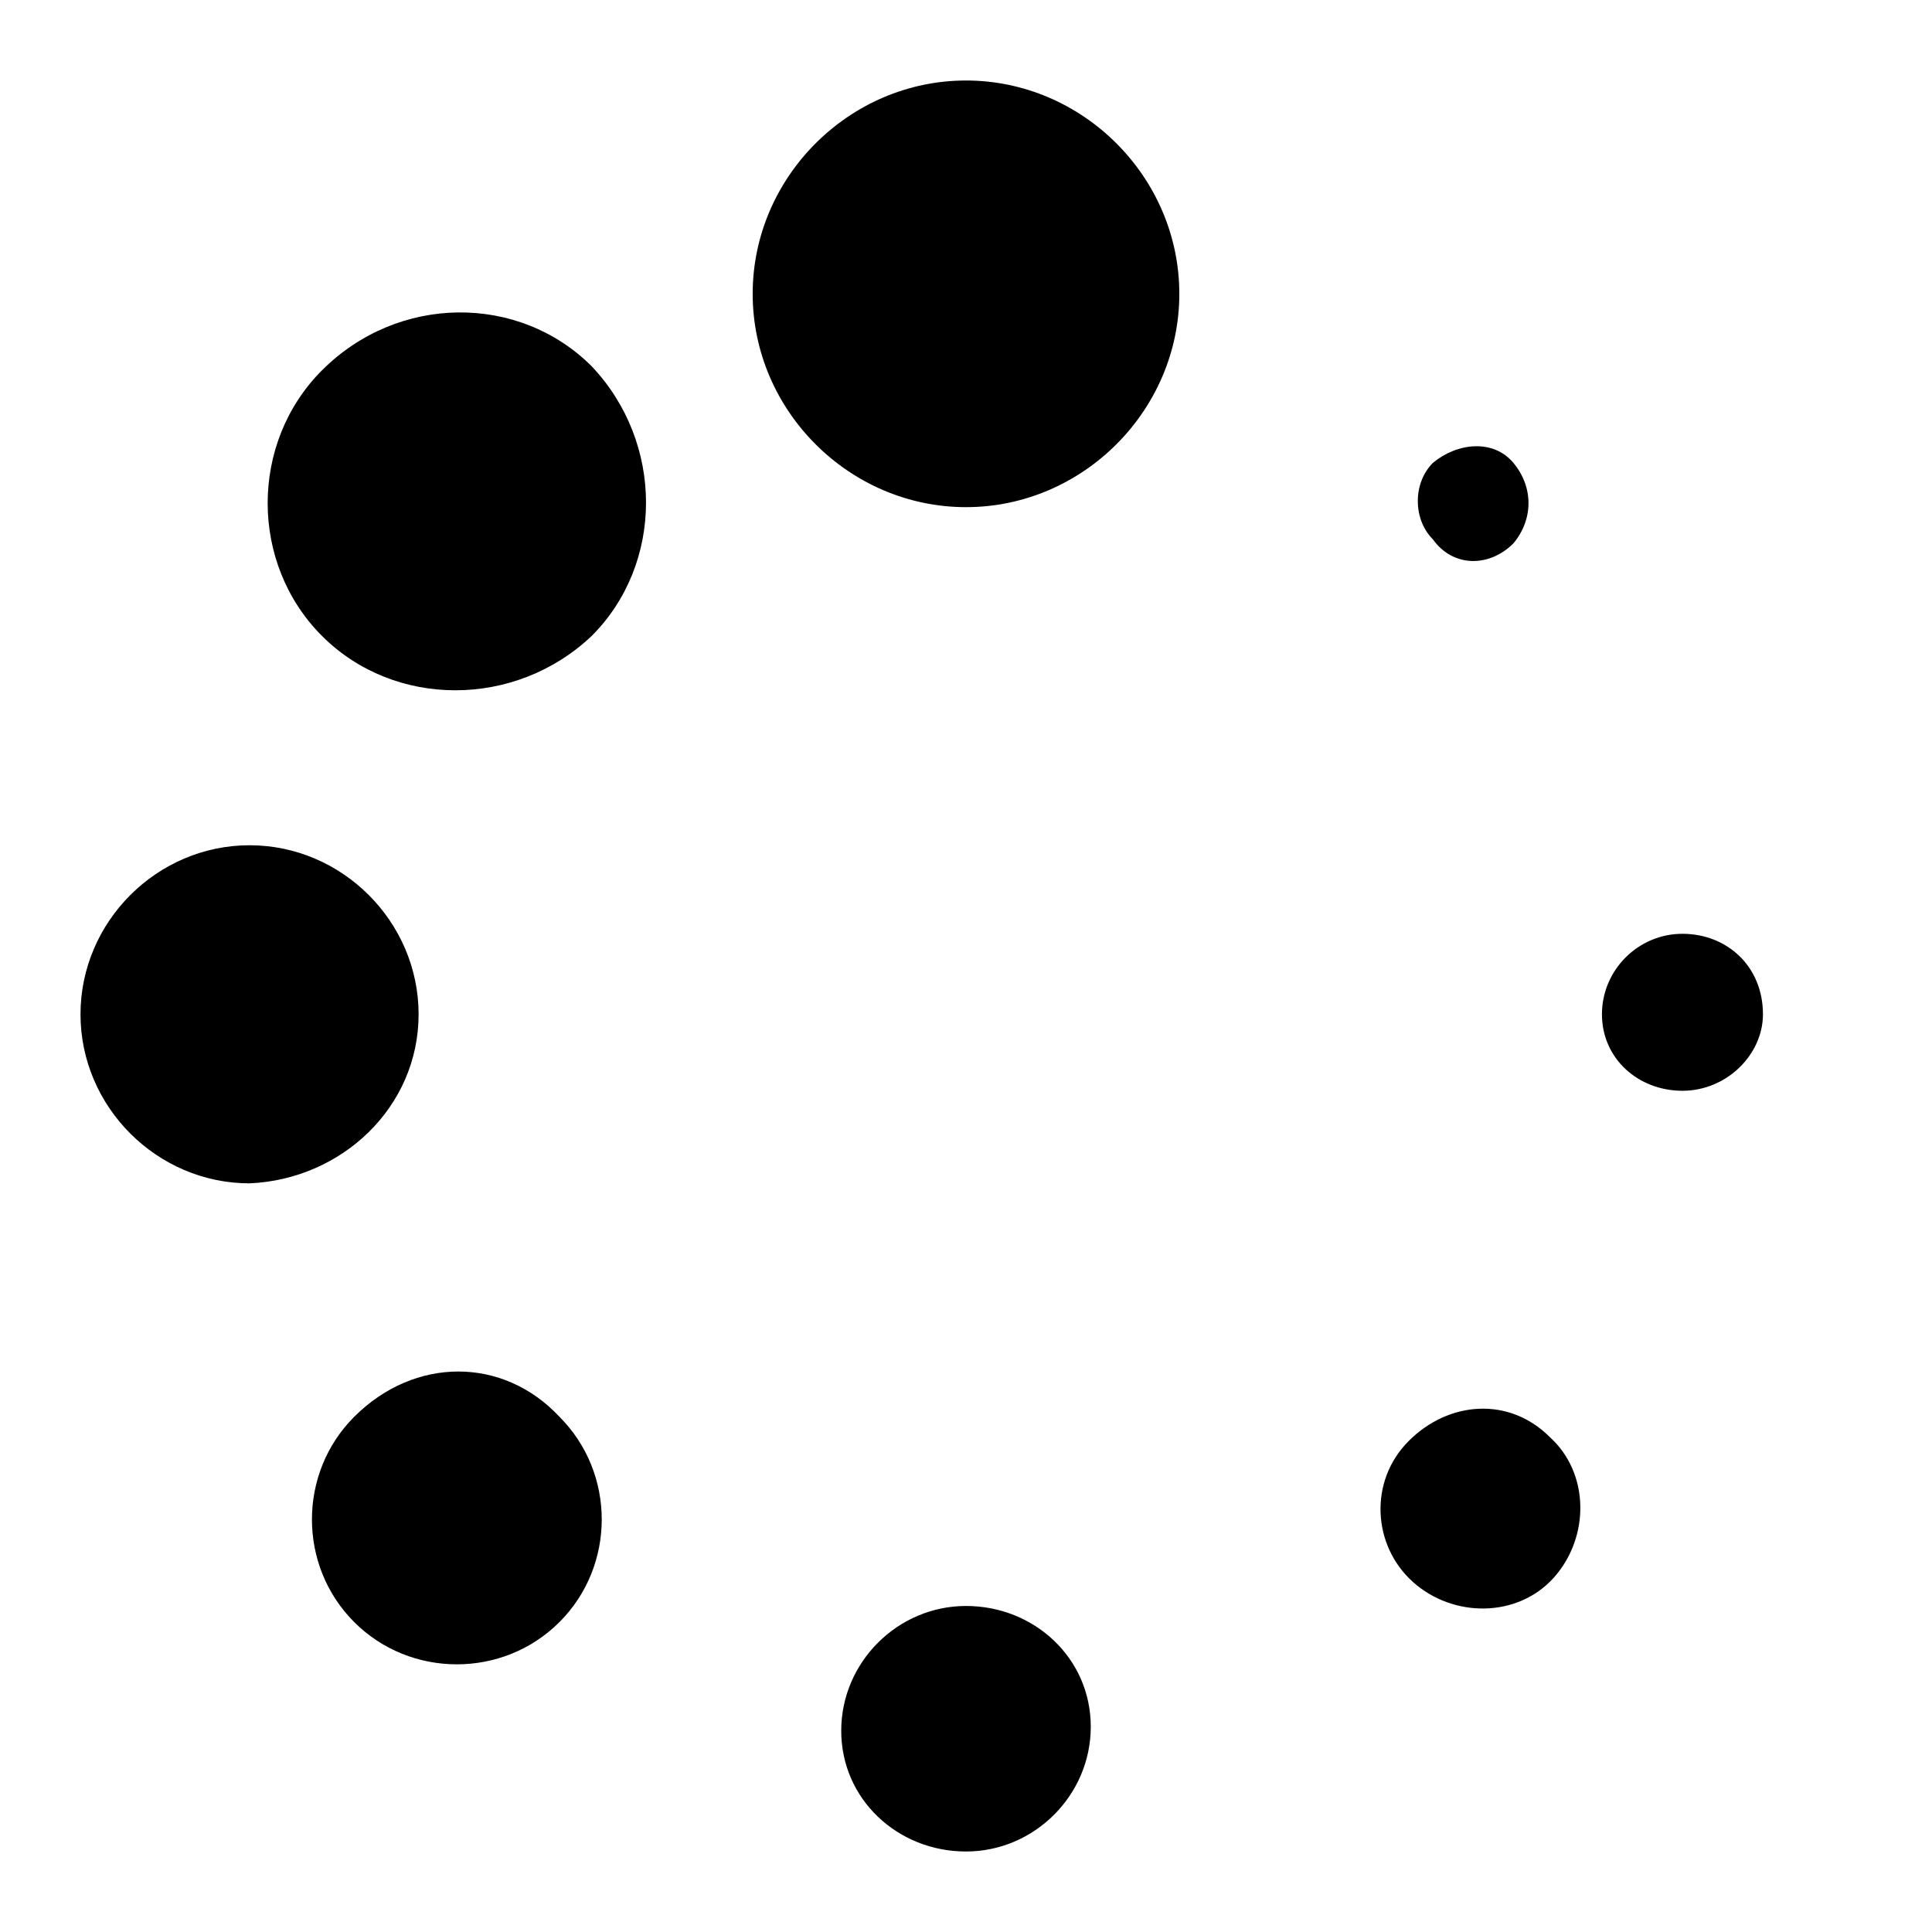 <?xml version="1.0" standalone="no"?><!DOCTYPE svg PUBLIC "-//W3C//DTD SVG 1.1//EN" "http://www.w3.org/Graphics/SVG/1.1/DTD/svg11.dtd"><svg t="1662383400266" class="icon" viewBox="0 0 1024 1024" version="1.1" xmlns="http://www.w3.org/2000/svg" p-id="1611" xmlns:xlink="http://www.w3.org/1999/xlink" width="200" height="200"><path d="M802.133 288c10.667-12.8 10.667-29.867 0-42.667s-29.866-10.666-42.666 0c-10.667 10.667-10.667 29.867 0 40.534C770.133 300.8 789.333 300.8 802.133 288z m89.6 206.933c-23.466 0-42.666 19.2-42.666 42.667s19.2 40.533 42.666 40.533 42.667-19.2 42.667-40.533c0-25.6-19.2-42.667-42.667-42.667z m-145.066 268.8c-21.334 21.334-19.2 55.467 2.133 74.667s55.467 19.2 74.667-2.133 19.2-55.467-2.134-74.667C800 740.267 768 742.4 746.667 763.733zM512 851.2c-36.267 0-66.133 29.867-66.133 66.133s29.866 64 66.133 64 66.133-29.866 66.133-66.133-29.866-64-66.133-64zM187.733 750.933c-29.866 29.867-29.866 78.934 0 108.8s78.934 29.867 108.8 0c29.867-29.866 29.867-78.933 0-108.8-29.866-32-76.8-32-108.8 0zM221.867 537.6c0-49.067-40.534-89.6-89.6-89.6-49.067 0-89.6 40.533-89.6 89.6s40.533 89.6 89.6 89.6c49.066-2.133 89.6-40.533 89.6-89.6 0-2.133 0-2.133 0 0z m-51.2-341.333c-38.4 38.4-38.4 102.4 0 140.8s102.4 38.4 142.933 0c38.4-38.4 38.4-102.4 0-142.934-38.4-38.4-102.4-38.4-142.933 2.134zM512 42.667c-61.867 0-113.067 51.2-113.067 113.066S450.133 268.8 512 268.8s113.067-51.2 113.067-113.067S573.867 42.667 512 42.667z" p-id="1612"></path></svg>